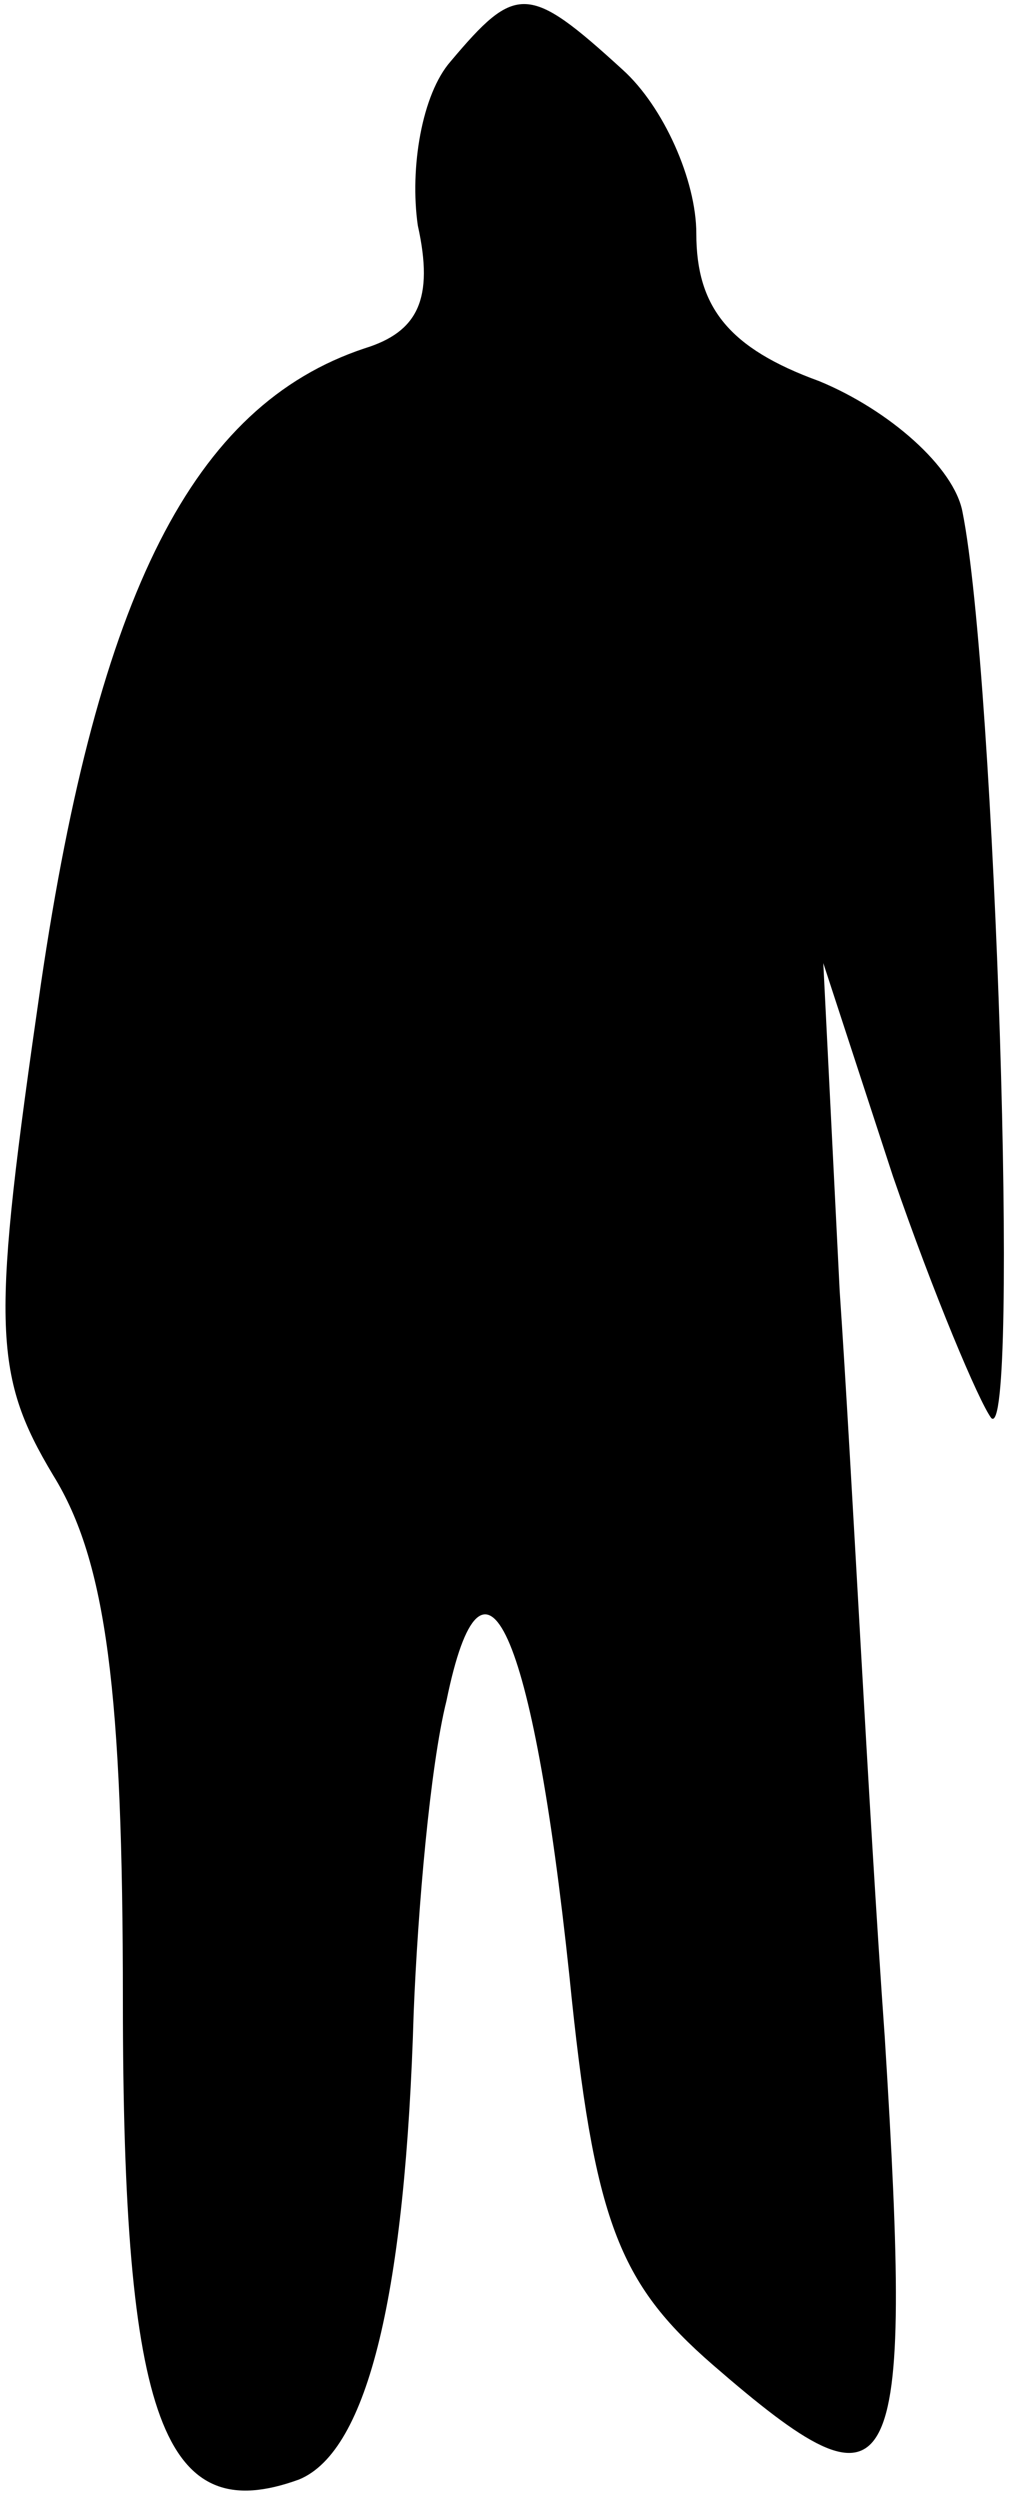 <?xml version="1.0" standalone="no"?>
<!DOCTYPE svg PUBLIC "-//W3C//DTD SVG 20010904//EN"
 "http://www.w3.org/TR/2001/REC-SVG-20010904/DTD/svg10.dtd">
<svg version="1.0" xmlns="http://www.w3.org/2000/svg"
 width="25pt" height="61pt" viewBox="0 0 25 61"
 preserveAspectRatio="xMidYMid meet">
<g transform="translate(0,61) scale(0.1,-0.1)"
fill="#000000" stroke="none">
<path fill="#000000" stroke="none" d="M110 595 c-7 -8 -10 -26 -8 -40 4 -18
0 -26 -13 -30 -42 -14 -65 -60 -79 -155 -12 -83 -12 -95 3 -120 13 -21 17 -53
17 -128 0 -103 10 -129 43 -117 17 7 26 46 28 114 1 25 4 60 8 76 9 44 21 18
30 -67 6 -60 12 -75 35 -95 45 -39 49 -32 42 80 -4 56 -8 138 -11 182 l-4 80
17 -52 c10 -29 21 -55 24 -59 7 -7 1 181 -7 221 -2 11 -18 25 -35 32 -22 8
-30 18 -30 36 0 13 -8 31 -18 40 -23 21 -26 21 -42 2z"/>
</g>
</svg>
